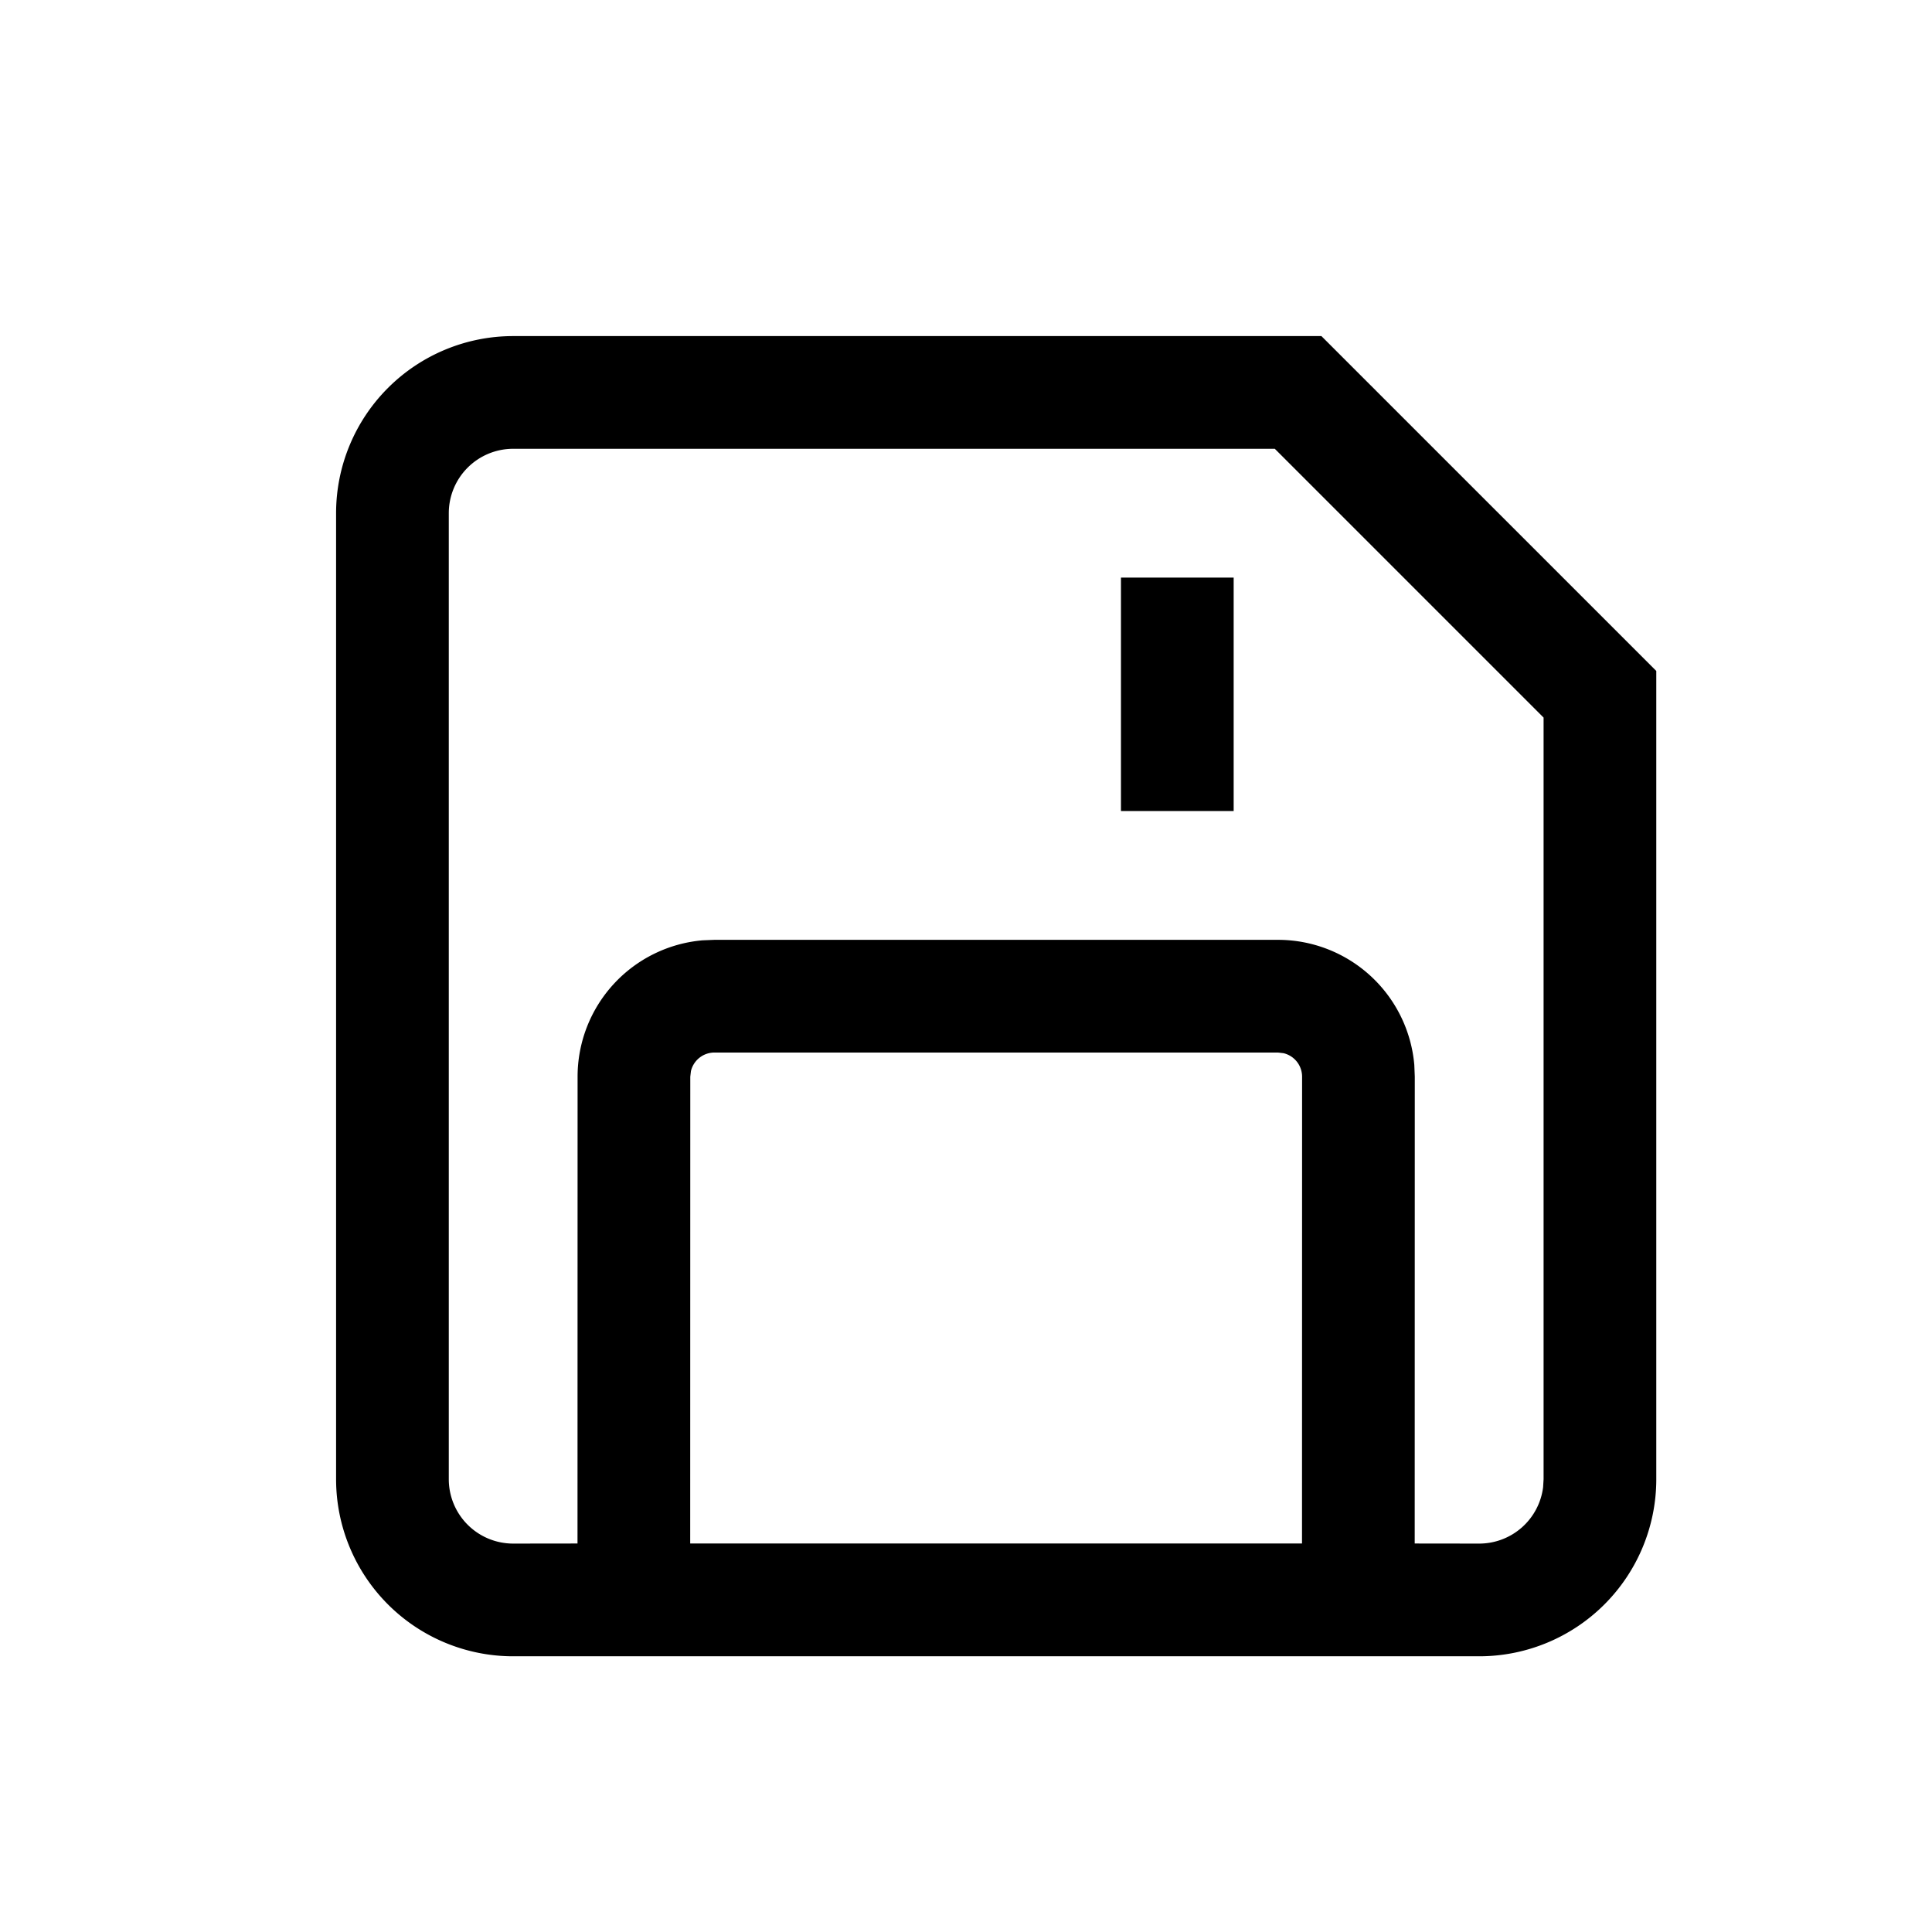 <svg xmlns="http://www.w3.org/2000/svg" viewBox="0 0 24 24"><g fill="none" fill-rule="evenodd"><path d="M3 3h18v18H3z"/><path fill="currentColor" fill-rule="nonzero" stroke-linecap="square" d="m16.415 4.175 4.16 4.16v10.04a2.2 2.2 0 0 1-2.2 2.2h-12a2.2 2.2 0 0 1-2.2-2.2v-12a2.2 2.2 0 0 1 2.2-2.2zm-.579 1.4H6.375a.8.8 0 0 0-.8.8v12a.8.8 0 0 0 .8.8l.799-.001.001-5.799a1.7 1.7 0 0 1 1.553-1.694l.147-.006h7a1.7 1.7 0 0 1 1.694 1.553l.006.147-.001 5.799.801.001a.8.8 0 0 0 .794-.7l.006-.1V8.914zm.039 7.5h-7a.3.3 0 0 0-.292.231l-.008.069-.001 5.799h7.6l.001-5.799a.3.3 0 0 0-.231-.292zm-.55-5.9v2.9h-1.4v-2.9z"/></g></svg>